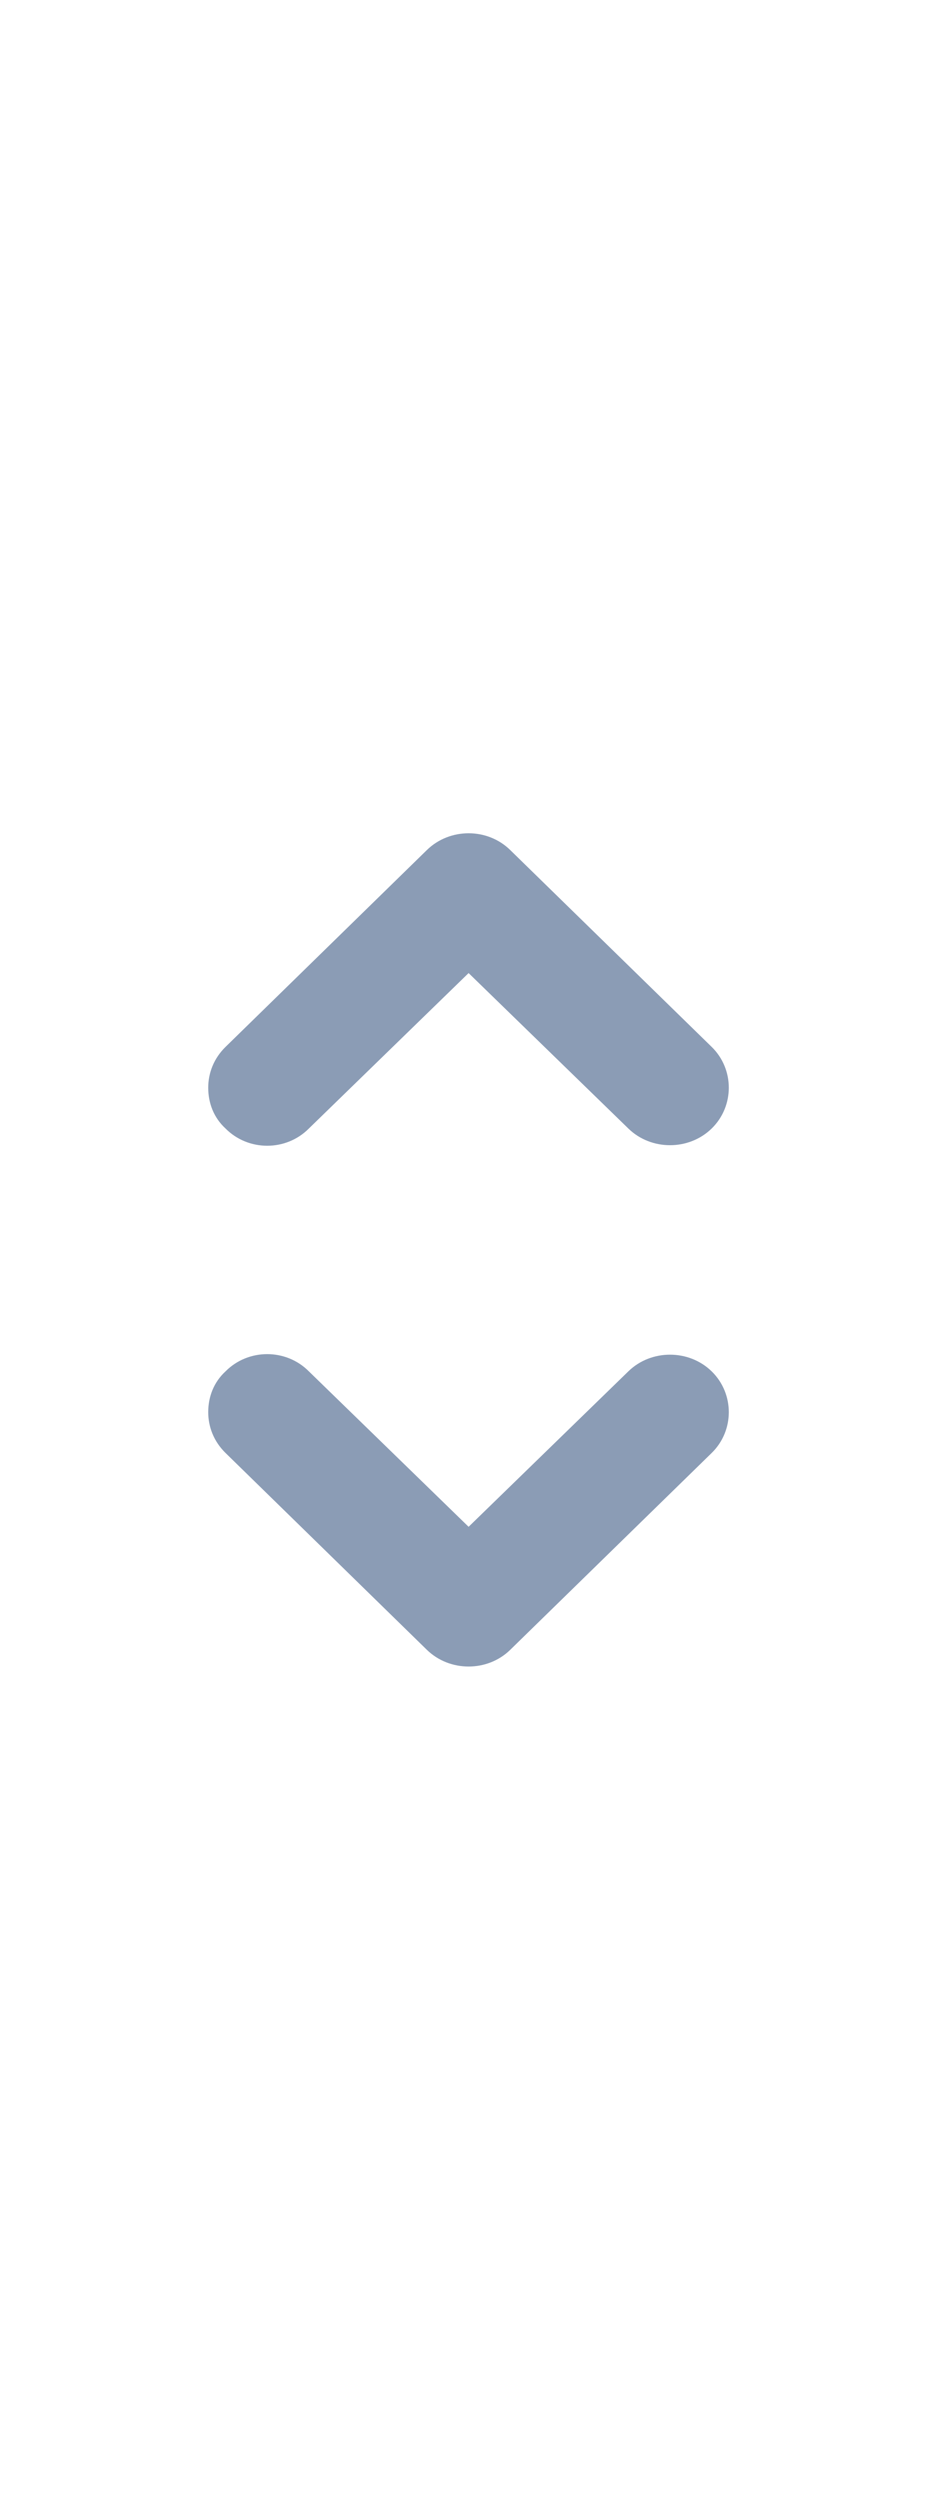 <svg width="9" height="24" viewBox="0 0 9 24" fill="none" xmlns="http://www.w3.org/2000/svg">
  <path d="M2 13.557C2 13.698 2.053 13.838 2.166 13.949L4.1 15.839C4.32 16.053 4.682 16.053 4.901 15.839L6.836 13.949C7.055 13.735 7.055 13.38 6.836 13.166C6.617 12.952 6.254 12.952 6.035 13.166L4.501 14.658L2.967 13.166C2.748 12.945 2.385 12.945 2.166 13.166C2.053 13.27 2 13.41 2 13.557Z" fill="#8B9CB5"/>
  <path d="M2 10.443C2 10.302 2.053 10.162 2.166 10.051L4.1 8.161C4.32 7.946 4.682 7.946 4.901 8.161L6.836 10.051C7.055 10.265 7.055 10.62 6.836 10.834C6.617 11.048 6.254 11.048 6.035 10.834L4.501 9.342L2.967 10.834C2.748 11.055 2.385 11.055 2.166 10.834C2.053 10.73 2 10.59 2 10.443Z" fill="#8B9CB5"/>
</svg>